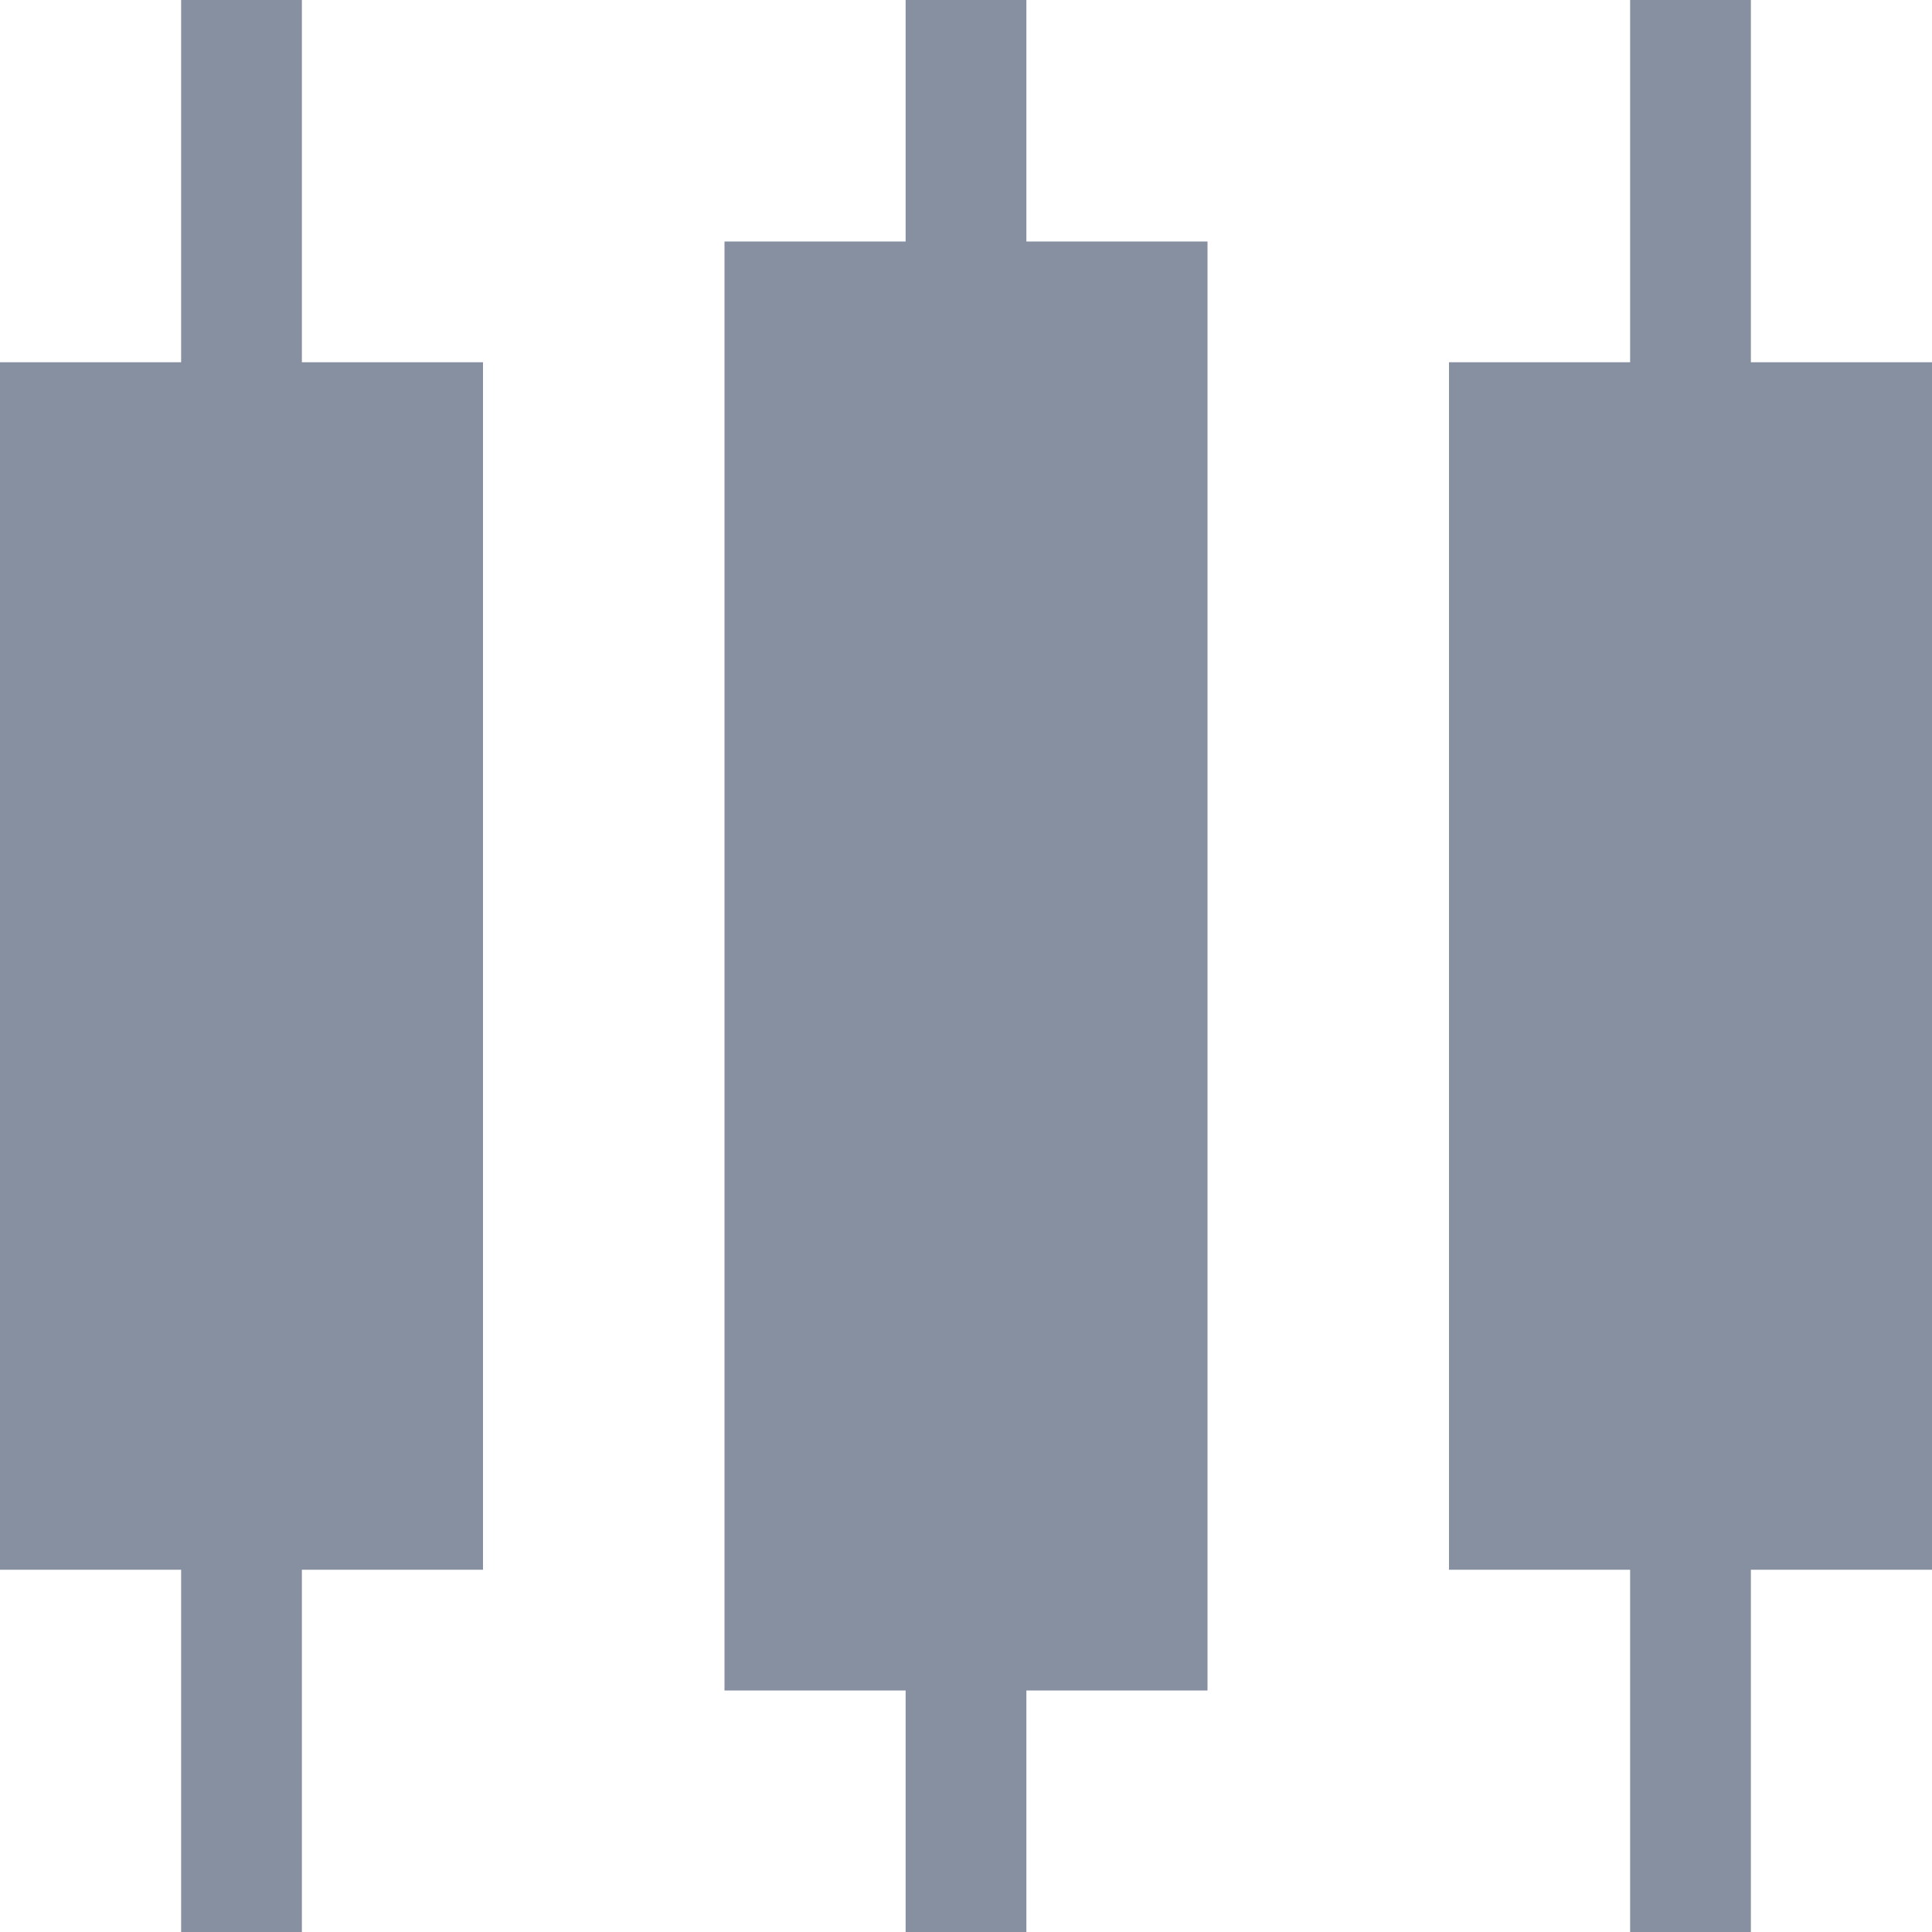 <?xml version="1.0" encoding="UTF-8"?>
<svg width="16px" height="16px" viewBox="0 0 16 16" version="1.1" xmlns="http://www.w3.org/2000/svg" xmlns:xlink="http://www.w3.org/1999/xlink">
    <!-- Generator: Sketch 51.3 (57544) - http://www.bohemiancoding.com/sketch -->
    <title>ico_k</title>
    <desc>Created with Sketch.</desc>
    <defs></defs>
    <g id="首页+交易" stroke="none" stroke-width="1" fill="none" fill-rule="evenodd">
        <g id="币币交易-标准dark" transform="translate(-936, -111)" fill="#8790A1">
            <g id="Group-19" transform="translate(406, 104)">
                <g id="tital">
                    <g id="ico_k" transform="translate(530, 7)">
                        <g id="Combined-Shape">
                            <path d="M1.5,13 L0,13 L0,3 L1.5,3 L1.5,0 L2.5,0 L2.5,3 L4,3 L4,13 L2.5,13 L2.5,16 L1.5,16 L1.5,13 Z M7.5,14 L6,14 L6,2 L7.5,2 L7.5,0 L8.5,0 L8.5,2 L10,2 L10,14 L8.5,14 L8.5,16 L7.5,16 L7.5,14 Z M13.5,13 L12,13 L12,3 L13.5,3 L13.5,0 L14.5,0 L14.5,3 L16,3 L16,13 L14.5,13 L14.5,16 L13.5,16 L13.5,13 Z"></path>
                        </g>
                    </g>
                </g>
            </g>
        </g>
    </g>
</svg>